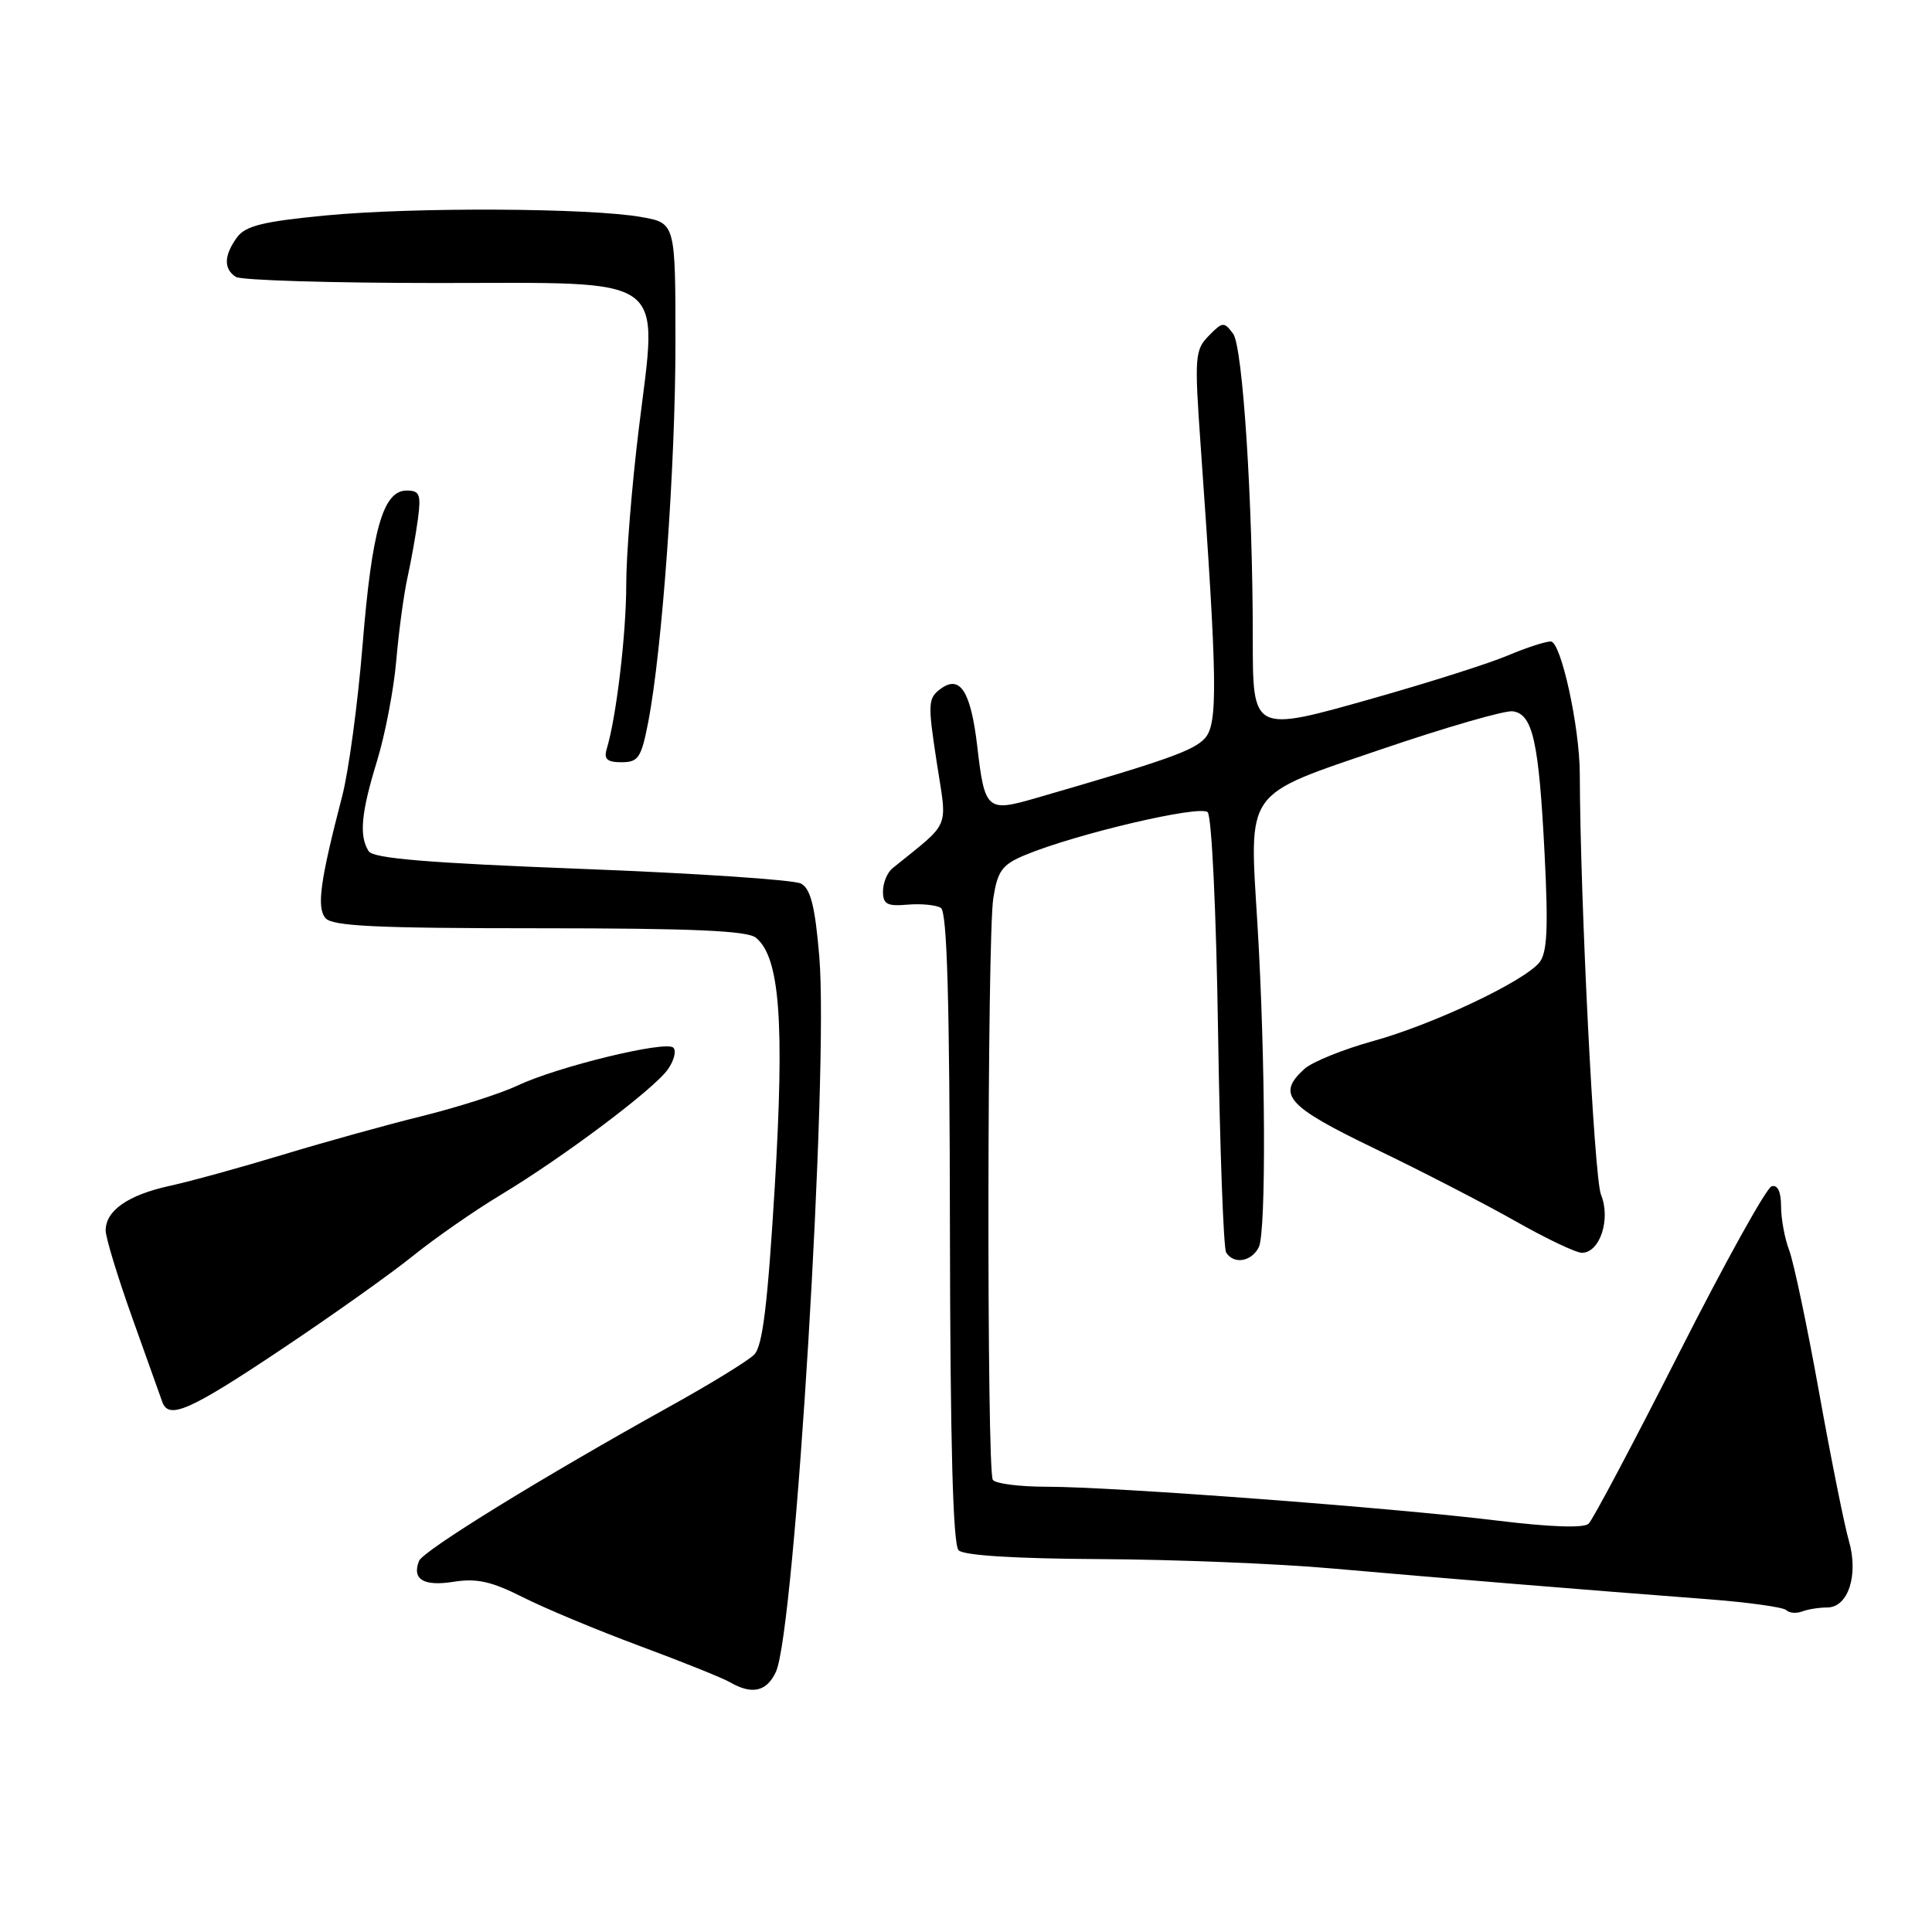 <?xml version="1.0" encoding="UTF-8" standalone="no"?>
<!DOCTYPE svg PUBLIC "-//W3C//DTD SVG 1.1//EN" "http://www.w3.org/Graphics/SVG/1.1/DTD/svg11.dtd" >
<svg xmlns="http://www.w3.org/2000/svg" xmlns:xlink="http://www.w3.org/1999/xlink" version="1.1" viewBox="0 0 256 256">
 <g >
 <path fill="currentColor"
d=" M 102.82 221.51 C 105.34 215.97 109.83 141.85 108.56 126.74 C 108.00 120.09 107.41 117.76 106.14 117.08 C 105.22 116.58 92.14 115.71 77.07 115.13 C 56.73 114.35 49.46 113.75 48.85 112.79 C 47.56 110.76 47.85 107.71 49.95 100.86 C 51.03 97.36 52.18 91.35 52.51 87.50 C 52.84 83.65 53.51 78.70 54.00 76.50 C 54.48 74.30 55.11 70.81 55.38 68.75 C 55.81 65.51 55.60 65.00 53.89 65.00 C 50.75 65.00 49.28 70.17 48.04 85.51 C 47.41 93.21 46.20 102.20 45.34 105.50 C 42.42 116.73 41.94 120.22 43.12 121.65 C 44.01 122.72 49.83 123.00 71.43 123.00 C 91.69 123.00 99.01 123.32 100.16 124.25 C 103.33 126.83 103.97 135.35 102.66 157.26 C 101.71 172.96 101.05 178.38 99.93 179.50 C 99.12 180.31 94.19 183.34 88.97 186.24 C 71.89 195.72 56.05 205.47 55.52 206.84 C 54.56 209.29 56.15 210.23 60.13 209.59 C 63.18 209.11 65.14 209.55 69.26 211.63 C 72.14 213.09 79.11 216.00 84.74 218.09 C 90.37 220.18 95.77 222.35 96.74 222.91 C 99.64 224.60 101.61 224.15 102.82 221.51 Z  M 242.11 213.00 C 244.90 213.00 246.30 208.69 244.98 204.14 C 244.40 202.14 242.62 193.30 241.04 184.50 C 239.46 175.70 237.67 167.23 237.08 165.68 C 236.49 164.14 236.00 161.51 236.00 159.85 C 236.00 157.91 235.55 156.96 234.75 157.19 C 234.06 157.39 228.55 167.32 222.50 179.26 C 216.45 191.19 211.05 201.38 210.50 201.90 C 209.87 202.50 205.46 202.35 198.50 201.50 C 184.76 199.80 147.52 197.00 138.71 197.00 C 135.09 197.00 131.86 196.59 131.55 196.08 C 130.74 194.77 130.80 124.09 131.62 119.00 C 132.19 115.38 132.79 114.57 135.80 113.31 C 142.47 110.52 159.03 106.63 160.02 107.62 C 160.56 108.16 161.16 120.86 161.40 136.75 C 161.64 152.24 162.12 165.39 162.47 165.96 C 163.47 167.58 165.84 167.19 166.80 165.25 C 167.79 163.25 167.69 140.22 166.62 122.50 C 165.52 104.42 164.74 105.53 183.07 99.27 C 191.56 96.38 199.37 94.12 200.43 94.25 C 203.10 94.59 203.91 98.22 204.67 113.21 C 205.17 123.14 205.01 126.28 203.96 127.55 C 201.85 130.09 189.86 135.76 181.93 137.95 C 177.96 139.05 173.87 140.71 172.85 141.63 C 169.10 145.03 170.46 146.56 182.25 152.24 C 188.44 155.22 196.80 159.54 200.84 161.83 C 204.88 164.12 208.82 166.00 209.61 166.00 C 212.00 166.00 213.46 161.53 212.14 158.30 C 211.23 156.08 209.38 119.23 209.33 102.50 C 209.31 96.29 206.83 85.00 205.49 85.00 C 204.76 85.00 202.22 85.83 199.83 86.84 C 197.45 87.86 189.47 90.40 182.09 92.49 C 165.90 97.08 166.00 97.13 166.00 84.47 C 166.00 66.48 164.67 45.94 163.40 44.23 C 162.19 42.60 162.00 42.62 160.16 44.50 C 158.33 46.37 158.26 47.28 159.09 59.00 C 161.32 90.40 161.40 95.91 159.65 97.83 C 158.17 99.47 154.46 100.78 137.16 105.78 C 130.79 107.63 130.47 107.34 129.49 98.88 C 128.64 91.62 127.22 89.38 124.66 91.26 C 122.96 92.50 122.92 93.18 124.11 100.93 C 125.52 110.13 126.12 108.67 118.25 115.06 C 117.56 115.62 117.00 117.00 117.00 118.12 C 117.00 119.81 117.55 120.11 120.26 119.87 C 122.06 119.72 124.04 119.91 124.67 120.30 C 125.50 120.81 125.83 132.56 125.87 162.67 C 125.91 191.20 126.27 204.67 127.02 205.42 C 127.71 206.11 134.53 206.53 145.80 206.59 C 155.54 206.64 169.35 207.19 176.50 207.83 C 190.20 209.04 209.95 210.66 226.24 211.90 C 231.60 212.31 236.30 212.96 236.69 213.35 C 237.08 213.74 238.02 213.82 238.78 213.53 C 239.54 213.24 241.04 213.00 242.11 213.00 Z  M 37.25 178.82 C 43.99 174.32 51.87 168.72 54.76 166.38 C 57.65 164.05 62.83 160.45 66.26 158.38 C 74.57 153.39 86.66 144.32 88.50 141.69 C 89.32 140.53 89.64 139.24 89.22 138.82 C 88.24 137.84 73.85 141.34 68.56 143.85 C 66.33 144.90 60.67 146.71 56.00 147.87 C 51.33 149.02 43.00 151.33 37.50 153.00 C 32.00 154.67 25.25 156.53 22.50 157.13 C 16.97 158.34 14.00 160.41 14.00 163.04 C 14.00 163.98 15.59 169.20 17.53 174.63 C 19.47 180.06 21.26 185.06 21.50 185.75 C 22.34 188.15 25.10 186.94 37.25 178.82 Z  M 85.88 95.75 C 87.74 86.21 89.50 61.75 89.50 45.53 C 89.50 29.56 89.50 29.56 85.00 28.76 C 78.20 27.55 54.83 27.43 43.15 28.55 C 34.84 29.35 32.53 29.92 31.40 31.46 C 29.67 33.84 29.61 35.63 31.25 36.69 C 31.94 37.14 43.97 37.50 57.98 37.50 C 89.11 37.50 87.17 36.08 84.63 56.93 C 83.72 64.39 82.97 73.65 82.98 77.50 C 82.98 83.94 81.67 95.05 80.39 99.25 C 79.99 100.59 80.45 101.00 82.36 101.00 C 84.58 101.00 84.97 100.41 85.88 95.75 Z "/>
</g>
</svg>